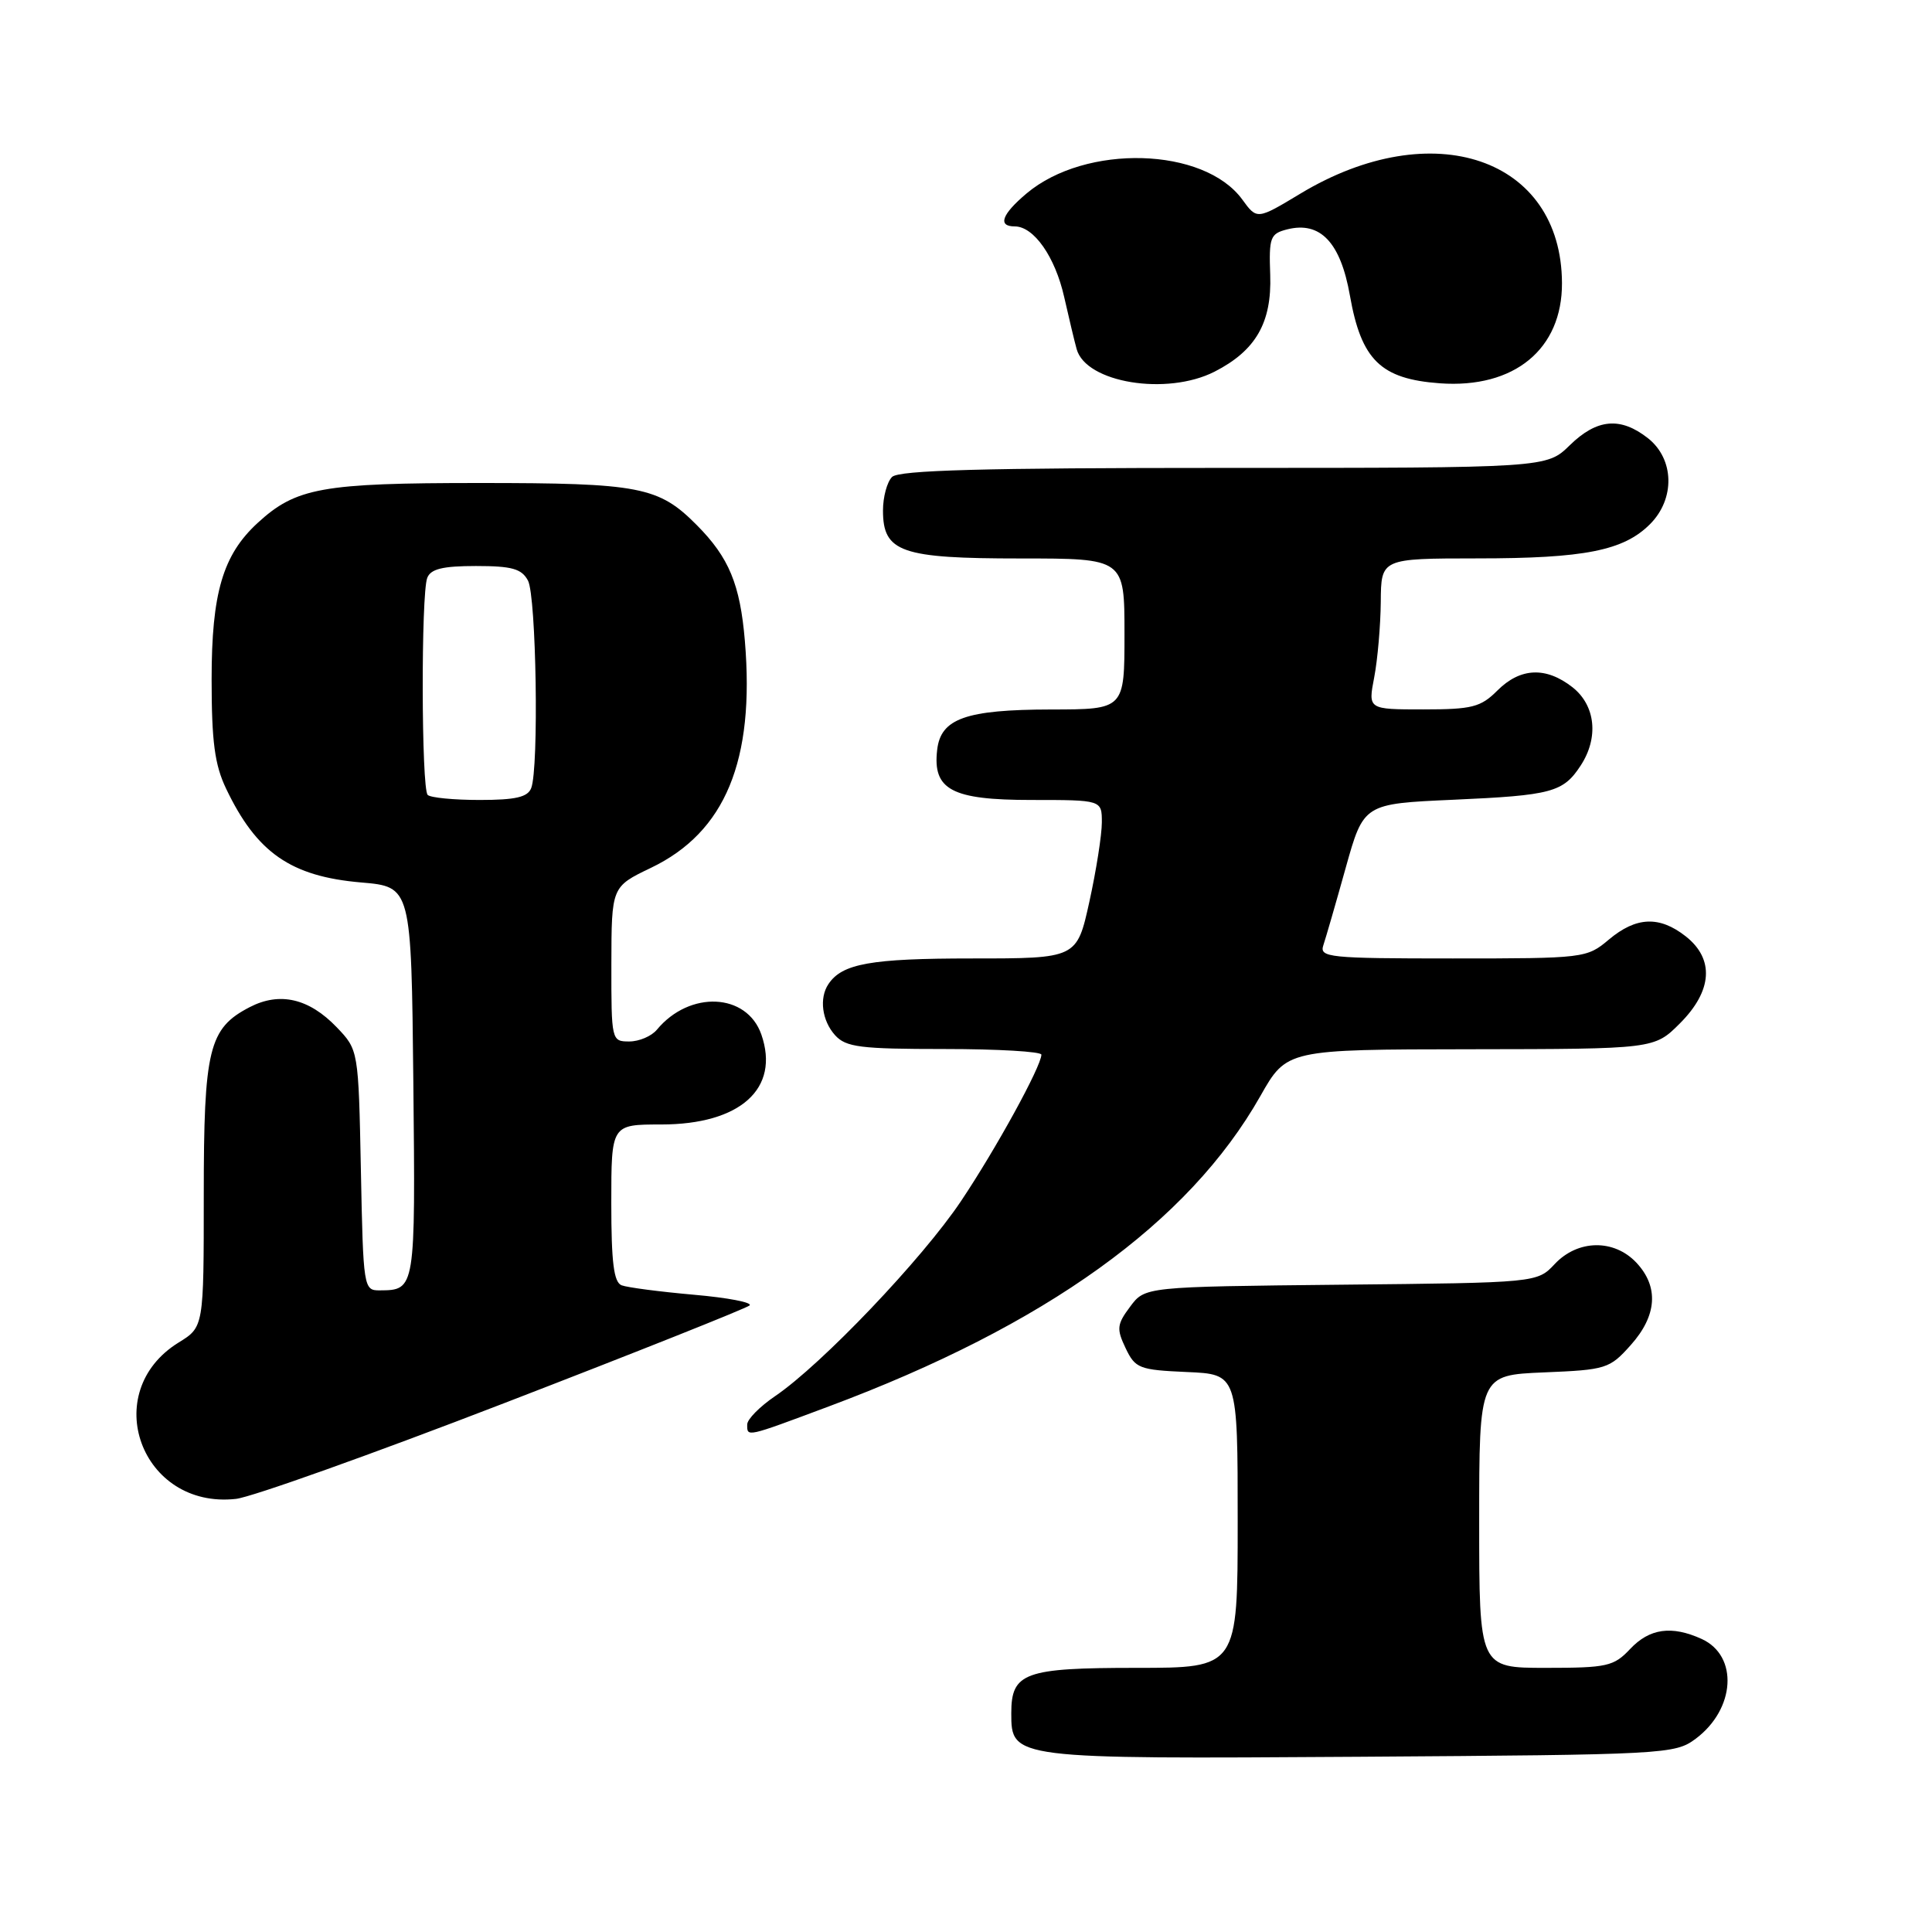 <?xml version="1.0" encoding="UTF-8" standalone="no"?>
<!DOCTYPE svg PUBLIC "-//W3C//DTD SVG 1.1//EN" "http://www.w3.org/Graphics/SVG/1.1/DTD/svg11.dtd" >
<svg xmlns="http://www.w3.org/2000/svg" xmlns:xlink="http://www.w3.org/1999/xlink" version="1.1" viewBox="0 0 256 256">
 <g >
 <path fill="currentColor"
d=" M 224.68 230.40 C 229.95 226.47 230.38 219.41 225.48 217.17 C 221.50 215.36 218.57 215.77 216.00 218.50 C 213.84 220.80 212.95 221.00 204.83 221.00 C 196.00 221.00 196.00 221.00 196.00 201.60 C 196.00 182.21 196.00 182.21 204.58 181.85 C 212.82 181.51 213.28 181.37 216.08 178.23 C 219.57 174.33 219.83 170.51 216.83 167.31 C 213.86 164.16 209.07 164.24 206.02 167.48 C 203.68 169.97 203.68 169.97 177.70 170.23 C 151.71 170.50 151.71 170.50 149.75 173.14 C 147.99 175.49 147.93 176.08 149.15 178.64 C 150.43 181.32 150.95 181.52 157.26 181.80 C 164.00 182.09 164.00 182.09 164.00 201.55 C 164.00 221.00 164.00 221.00 150.57 221.00 C 135.74 221.00 134.00 221.63 134.00 227.01 C 134.00 233.07 134.10 233.08 180.18 232.78 C 220.75 232.51 221.93 232.44 224.68 230.40 Z  M 66.77 185.94 C 84.22 179.21 98.87 173.37 99.32 172.98 C 99.76 172.59 96.44 171.95 91.94 171.56 C 87.43 171.16 83.13 170.60 82.37 170.31 C 81.33 169.91 81.00 167.29 81.00 159.39 C 81.00 149.00 81.00 149.00 87.60 149.00 C 98.09 149.00 103.38 144.25 100.88 137.07 C 98.95 131.56 91.39 131.21 87.05 136.43 C 86.34 137.30 84.69 138.00 83.38 138.00 C 81.03 138.00 81.00 137.88 81.01 127.75 C 81.03 117.50 81.03 117.50 86.26 114.99 C 96.10 110.27 100.03 100.79 98.70 84.93 C 98.07 77.43 96.60 73.88 92.34 69.59 C 87.28 64.48 84.79 64.00 63.50 64.00 C 42.64 64.00 39.22 64.62 34.13 69.30 C 29.53 73.53 28.04 78.58 28.04 90.00 C 28.04 98.28 28.45 101.35 29.96 104.50 C 34.01 112.99 38.53 116.13 47.85 116.93 C 54.50 117.50 54.50 117.50 54.77 143.43 C 55.05 170.93 55.05 170.95 50.32 170.98 C 48.18 171.00 48.13 170.68 47.82 155.06 C 47.50 139.13 47.50 139.13 44.61 136.11 C 40.94 132.29 37.07 131.39 33.09 133.45 C 27.66 136.26 27.00 138.97 27.00 158.37 C 27.00 175.84 27.00 175.84 23.67 177.89 C 13.02 184.48 18.71 200.01 31.27 198.61 C 33.34 198.38 49.31 192.68 66.77 185.94 Z  M 109.79 186.37 C 138.58 175.62 157.49 162.02 167.00 145.24 C 170.50 139.06 170.50 139.06 194.85 139.03 C 219.20 139.00 219.20 139.00 222.60 135.60 C 226.91 131.29 227.19 127.08 223.37 124.07 C 219.88 121.33 216.80 121.46 213.18 124.50 C 210.26 126.96 209.93 127.00 192.49 127.00 C 176.05 127.00 174.81 126.87 175.35 125.25 C 175.67 124.29 177.01 119.67 178.31 115.00 C 180.69 106.50 180.69 106.50 192.59 105.97 C 205.62 105.39 207.13 104.98 209.44 101.45 C 211.87 97.75 211.42 93.48 208.37 91.07 C 204.85 88.31 201.45 88.46 198.41 91.50 C 196.20 93.71 195.06 94.00 188.59 94.00 C 181.27 94.00 181.27 94.00 182.09 89.75 C 182.54 87.41 182.93 82.91 182.96 79.75 C 183.00 74.00 183.00 74.00 195.75 73.99 C 209.96 73.99 215.13 72.96 218.63 69.46 C 221.99 66.10 221.86 60.83 218.37 58.07 C 214.72 55.20 211.60 55.48 208.00 59.00 C 204.93 62.00 204.93 62.00 162.17 62.00 C 130.24 62.00 119.10 62.30 118.20 63.20 C 117.54 63.86 117.00 65.86 117.00 67.64 C 117.00 73.17 119.39 74.00 135.22 74.00 C 149.00 74.00 149.00 74.00 149.00 84.00 C 149.00 94.00 149.00 94.00 139.25 94.01 C 127.97 94.03 124.65 95.21 124.18 99.36 C 123.56 104.65 126.11 106.00 136.65 106.00 C 146.00 106.00 146.00 106.00 146.00 108.97 C 146.00 110.61 145.26 115.33 144.35 119.47 C 142.69 127.00 142.69 127.00 128.78 127.00 C 115.38 127.00 111.58 127.68 109.77 130.40 C 108.52 132.26 108.92 135.25 110.65 137.17 C 112.09 138.76 113.98 139.00 125.15 139.00 C 132.22 139.00 137.99 139.34 137.99 139.75 C 137.96 141.32 131.99 152.21 127.34 159.15 C 122.21 166.82 108.86 180.82 102.70 185.00 C 100.67 186.38 99.01 188.06 99.01 188.75 C 99.00 190.44 98.79 190.48 109.79 186.37 Z  M 160.93 49.25 C 166.40 46.46 168.53 42.75 168.31 36.43 C 168.13 31.44 168.31 30.96 170.57 30.39 C 174.95 29.29 177.63 32.12 178.87 39.16 C 180.38 47.71 182.95 50.22 190.80 50.79 C 200.64 51.50 207.01 46.27 206.97 37.50 C 206.90 20.94 189.84 15.10 172.32 25.65 C 166.56 29.12 166.56 29.12 164.61 26.44 C 159.54 19.48 143.86 19.04 136.03 25.63 C 132.74 28.40 132.16 30.00 134.46 30.00 C 136.99 30.00 139.81 34.03 141.01 39.36 C 141.65 42.19 142.39 45.29 142.66 46.25 C 143.88 50.72 154.60 52.47 160.93 49.25 Z  M 56.67 105.33 C 55.83 104.50 55.78 78.74 56.61 76.58 C 57.06 75.39 58.65 75.00 63.07 75.00 C 67.84 75.00 69.12 75.36 69.96 76.93 C 71.06 78.99 71.42 101.74 70.39 104.42 C 69.93 105.63 68.31 106.00 63.56 106.00 C 60.14 106.00 57.03 105.70 56.67 105.33 Z "/>
</g>
</svg>